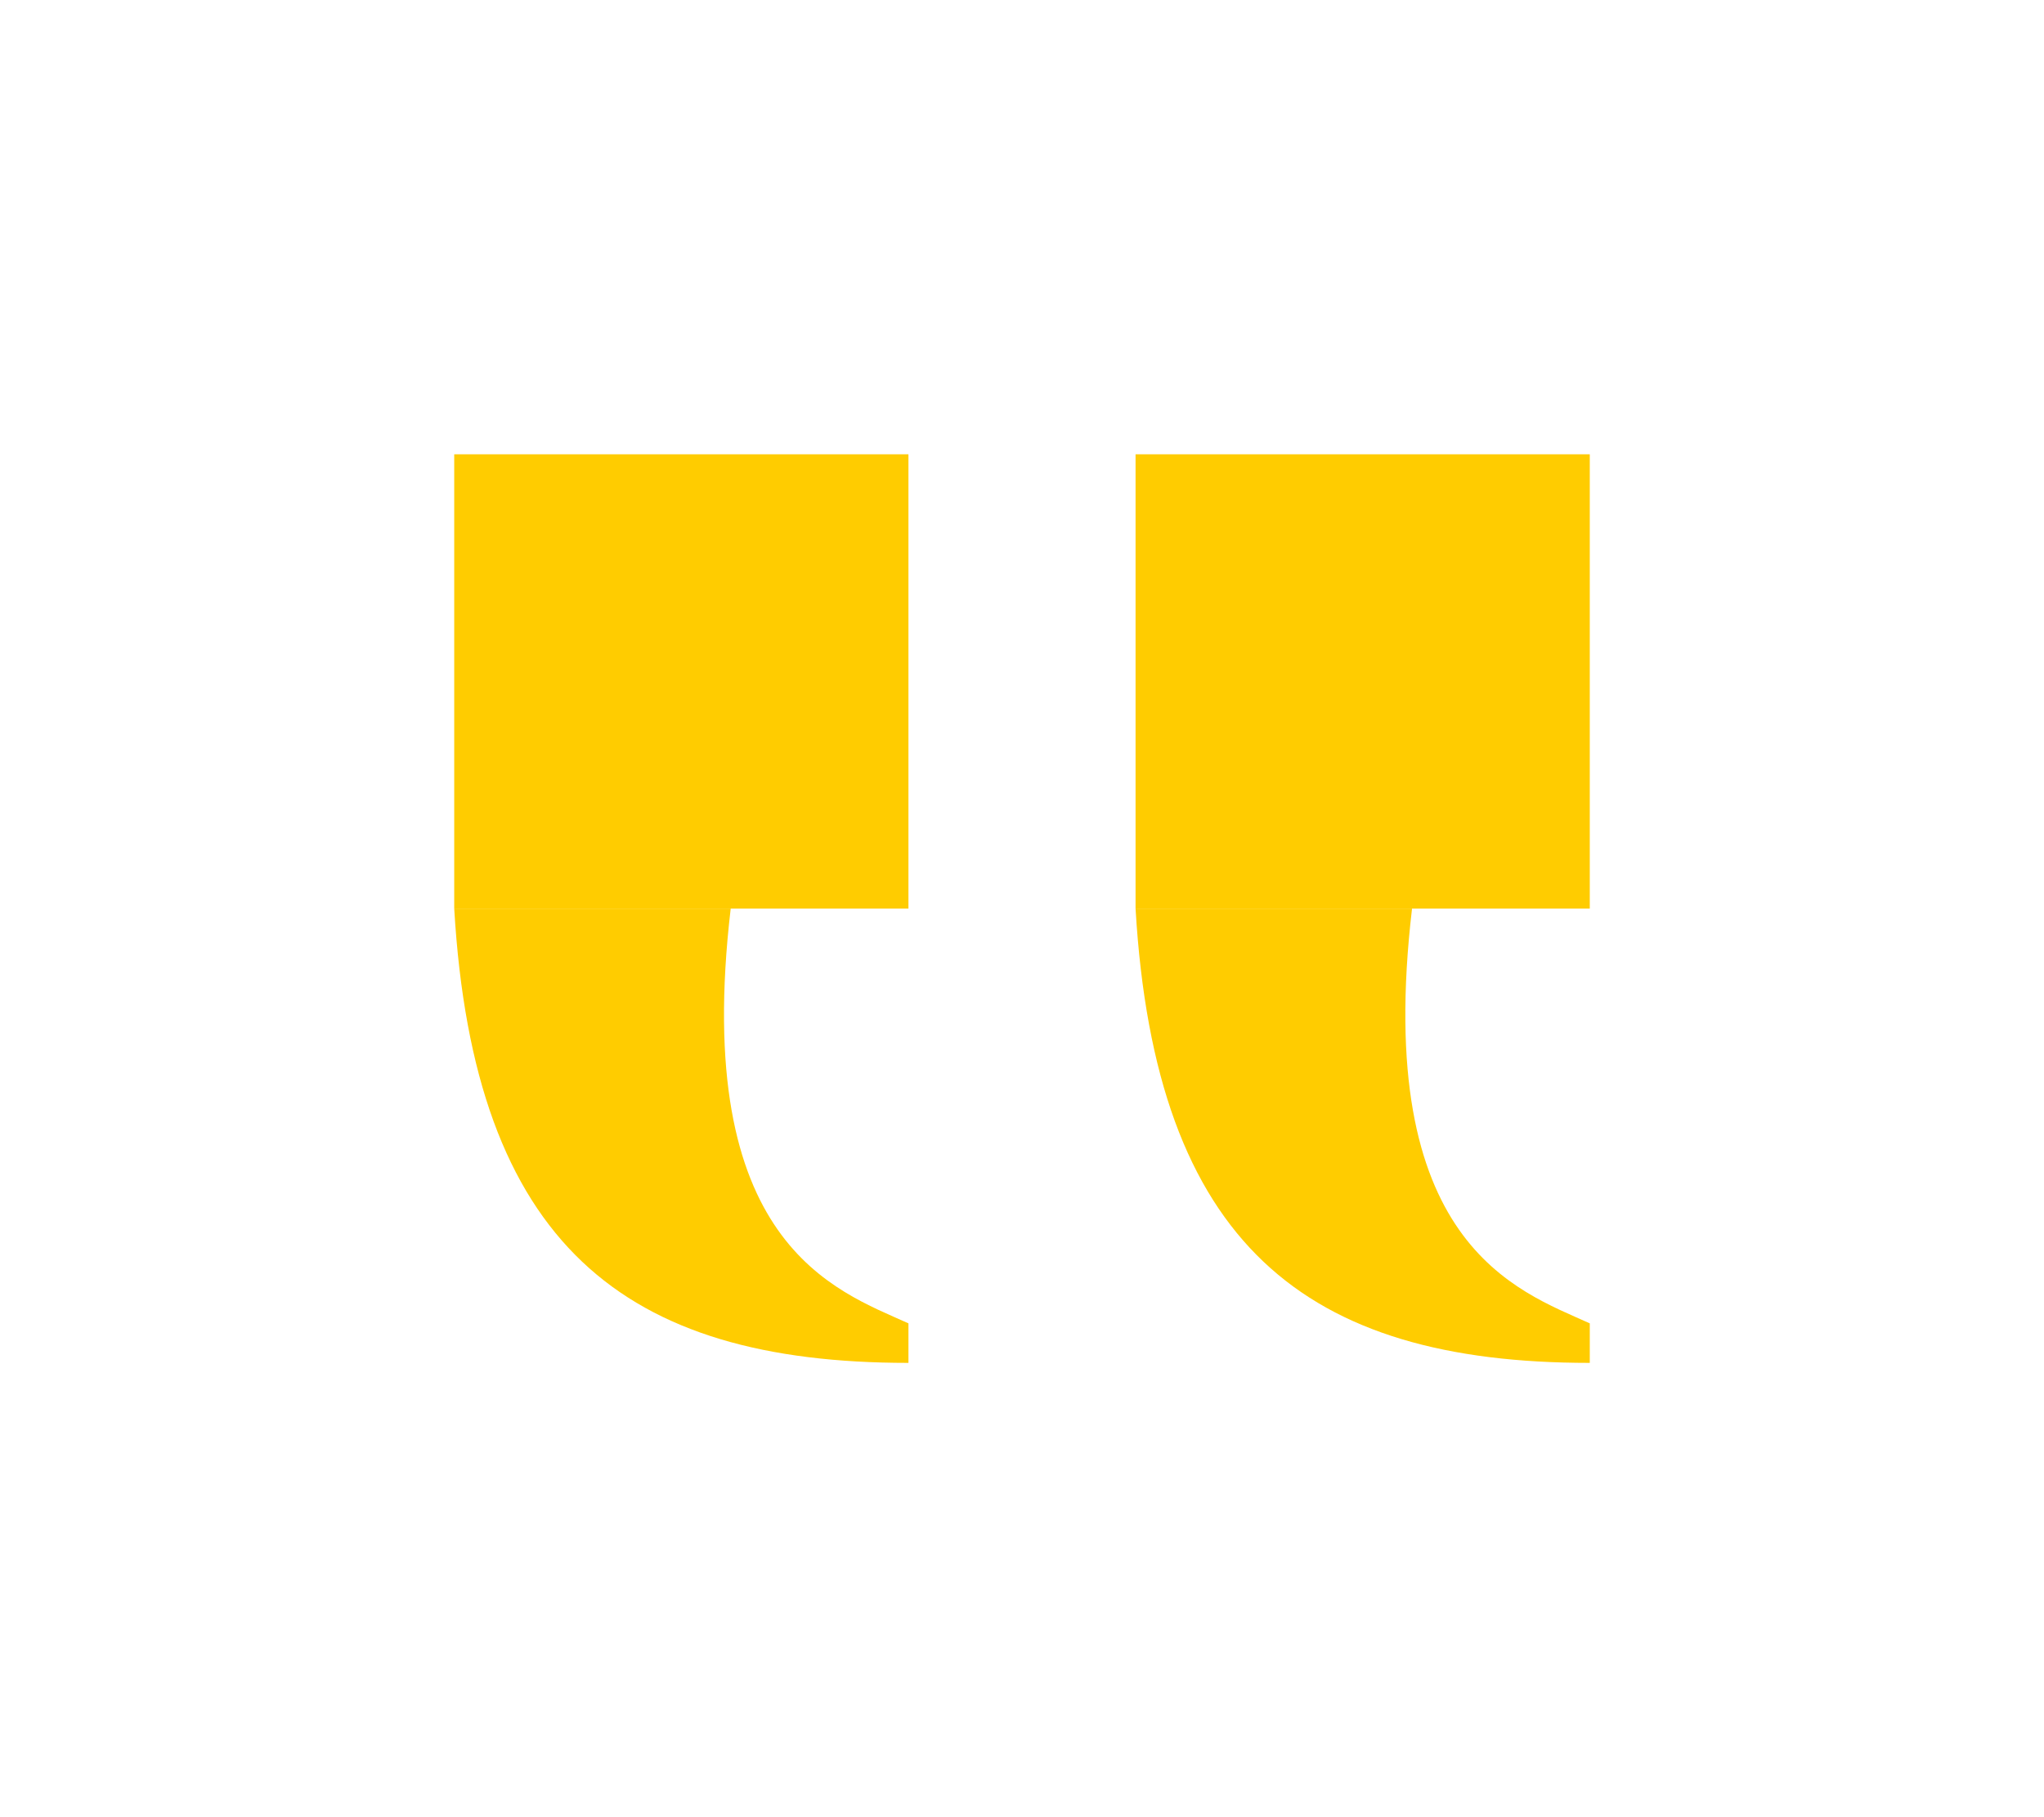 <svg width="45" height="40" viewBox="0 0 45 40" fill="none" xmlns="http://www.w3.org/2000/svg">
<rect x="10" y="10" width="10" height="10" fill="#FFCC00"/>
<path d="M20 30C13.739 30 10.435 27.391 10 20H16.087C15.217 27.391 18.406 28.406 20 29.13V30Z" fill="#FFCC00"/>
<rect x="25" y="10" width="10" height="10" fill="#FFCC00"/>
<path d="M35 30C28.739 30 25.435 27.391 25 20H31.087C30.217 27.391 33.406 28.406 35 29.13V30Z" fill="#FFCC00"/>
</svg>
